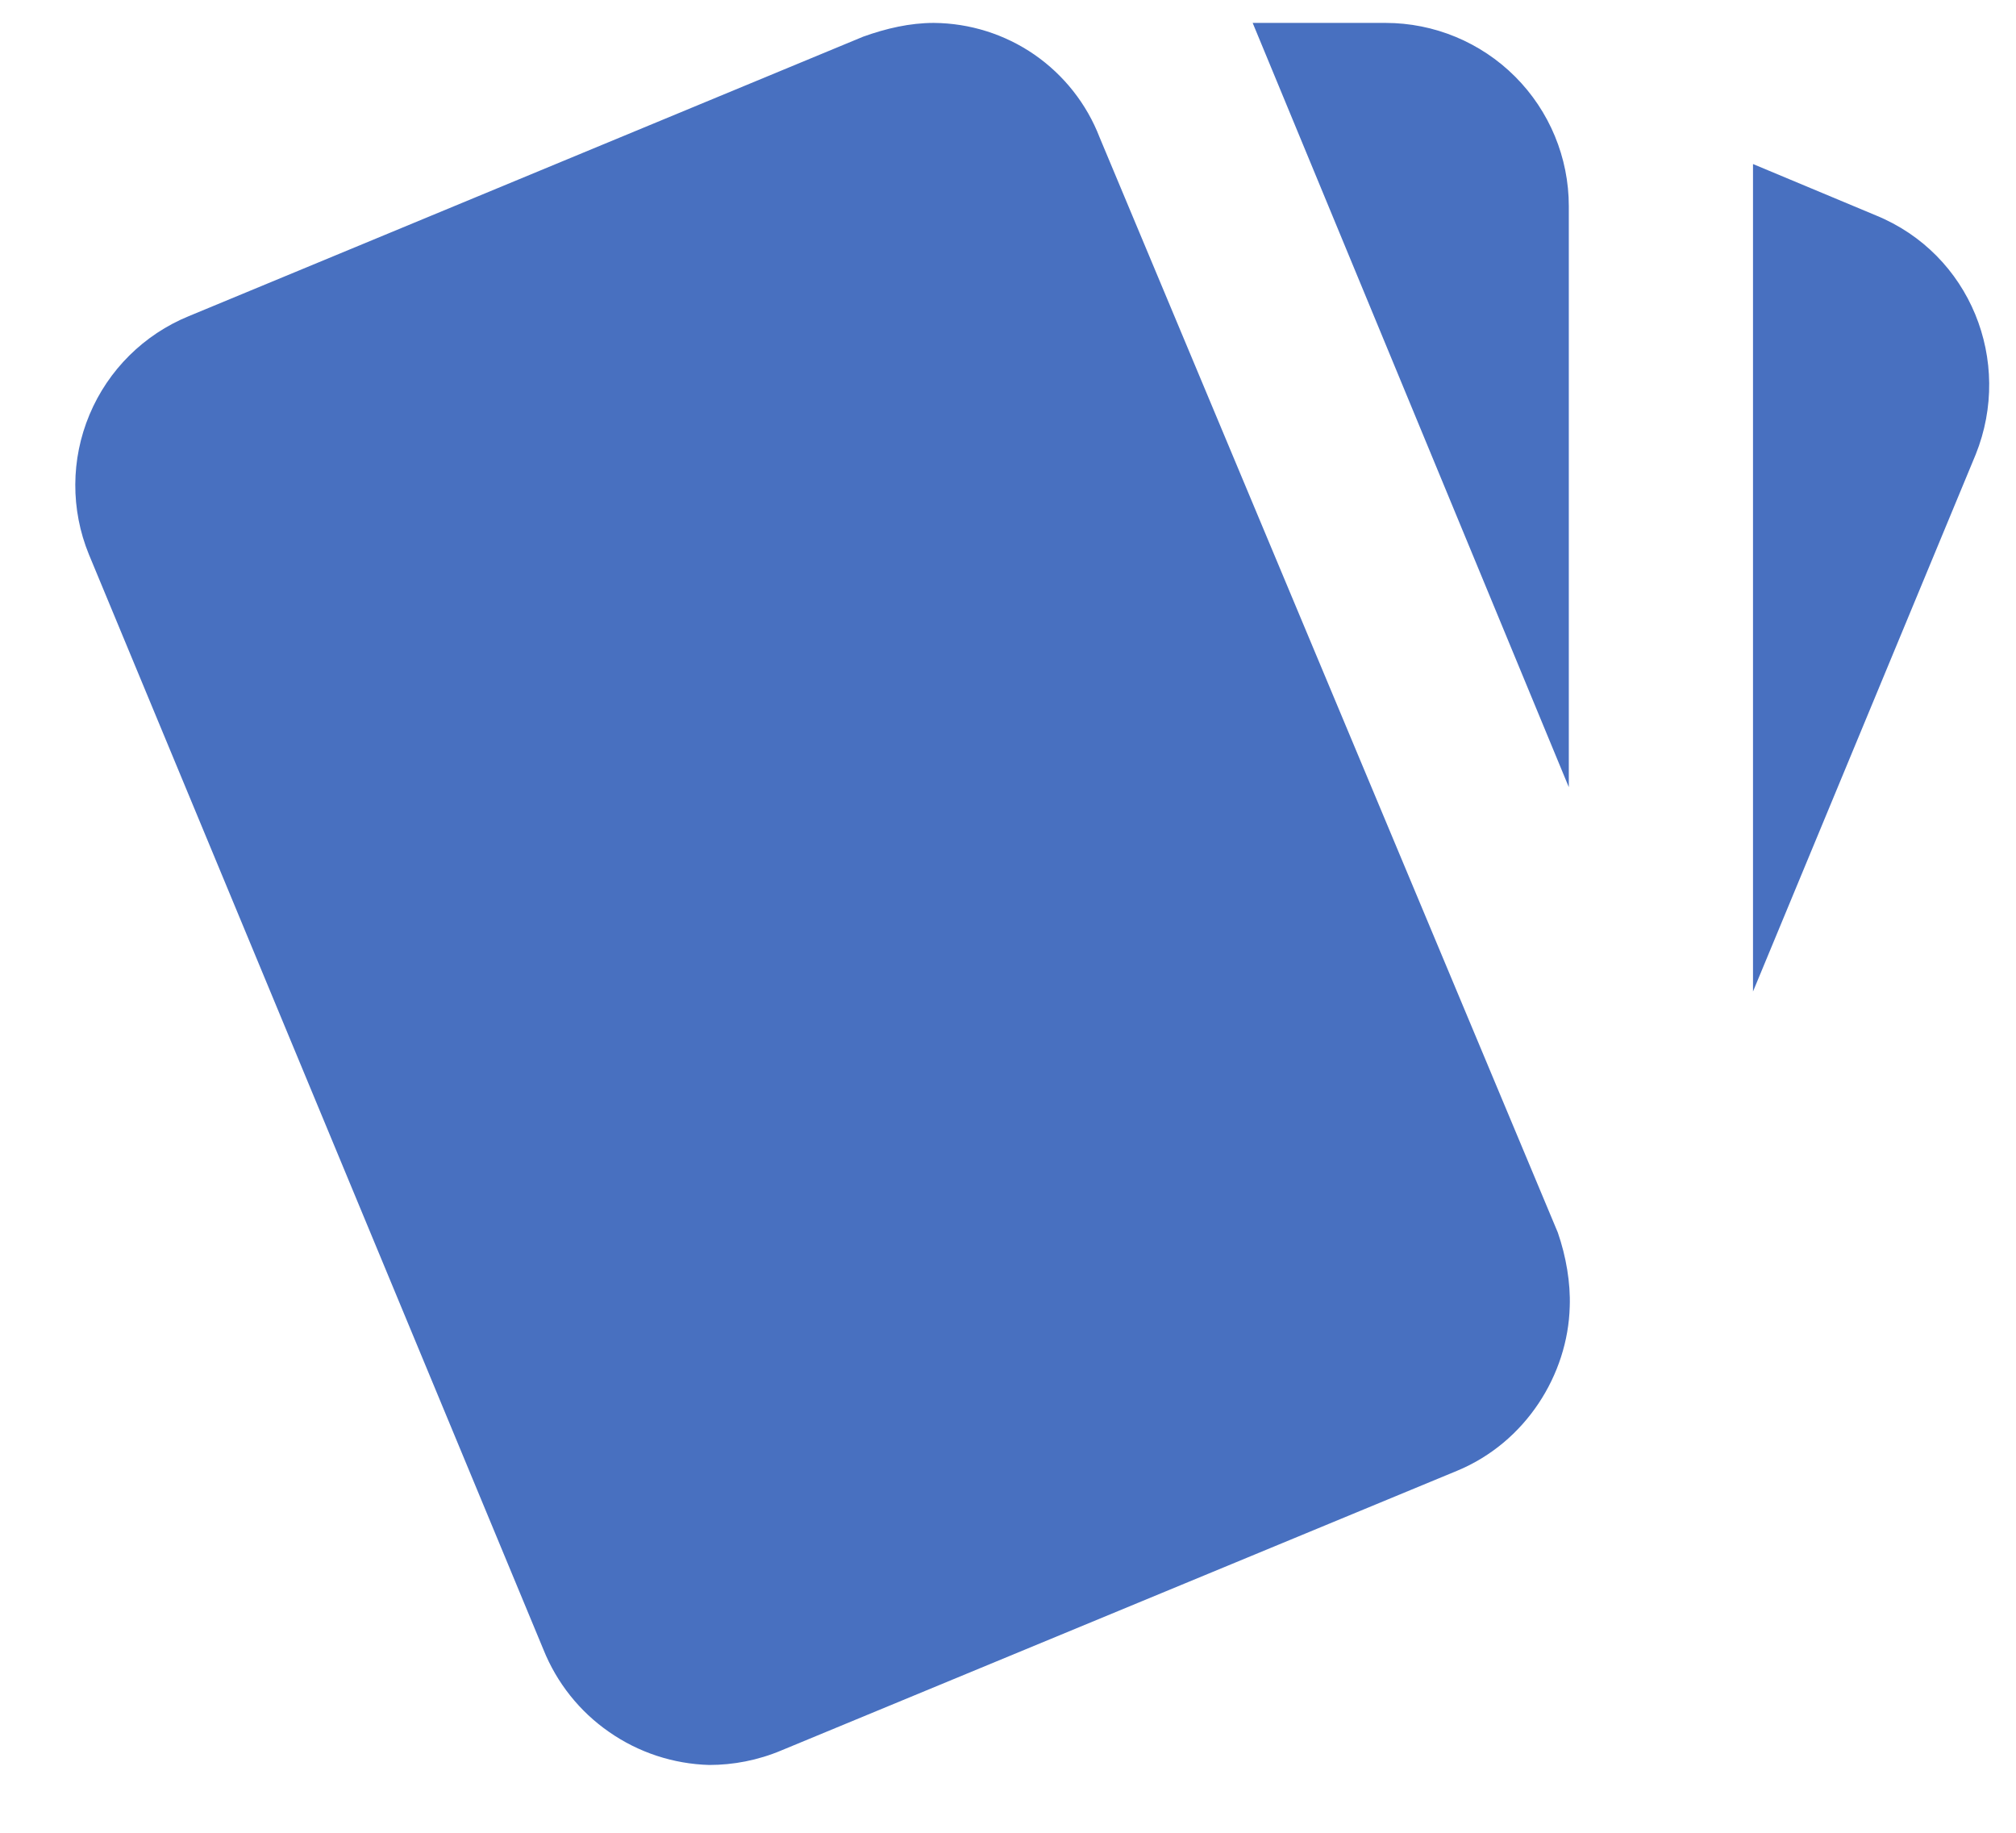 <svg width="22" height="20" viewBox="0 0 22 20" fill="none" xmlns="http://www.w3.org/2000/svg">
<path d="M20.47 2.35L19.13 1.79V10.82L21.56 4.96C21.97 3.94 21.5 2.77 20.47 2.35ZM0.97 6.05L5.93 18C6.076 18.364 6.325 18.677 6.647 18.9C6.968 19.124 7.348 19.249 7.74 19.26C8 19.26 8.27 19.21 8.53 19.1L15.9 16.05C16.65 15.74 17.11 15 17.13 14.26C17.14 14 17.09 13.71 17 13.45L12 1.5C11.859 1.134 11.61 0.819 11.288 0.596C10.965 0.373 10.582 0.253 10.19 0.25C9.93 0.25 9.67 0.31 9.42 0.4L2.06 3.45C1.571 3.65 1.181 4.037 0.977 4.524C0.772 5.012 0.77 5.561 0.97 6.05ZM17.12 2.25C17.12 1.72 16.909 1.211 16.534 0.836C16.159 0.461 15.65 0.25 15.12 0.25H13.67L17.12 8.59" fill="#4870C0"/>
</svg>
